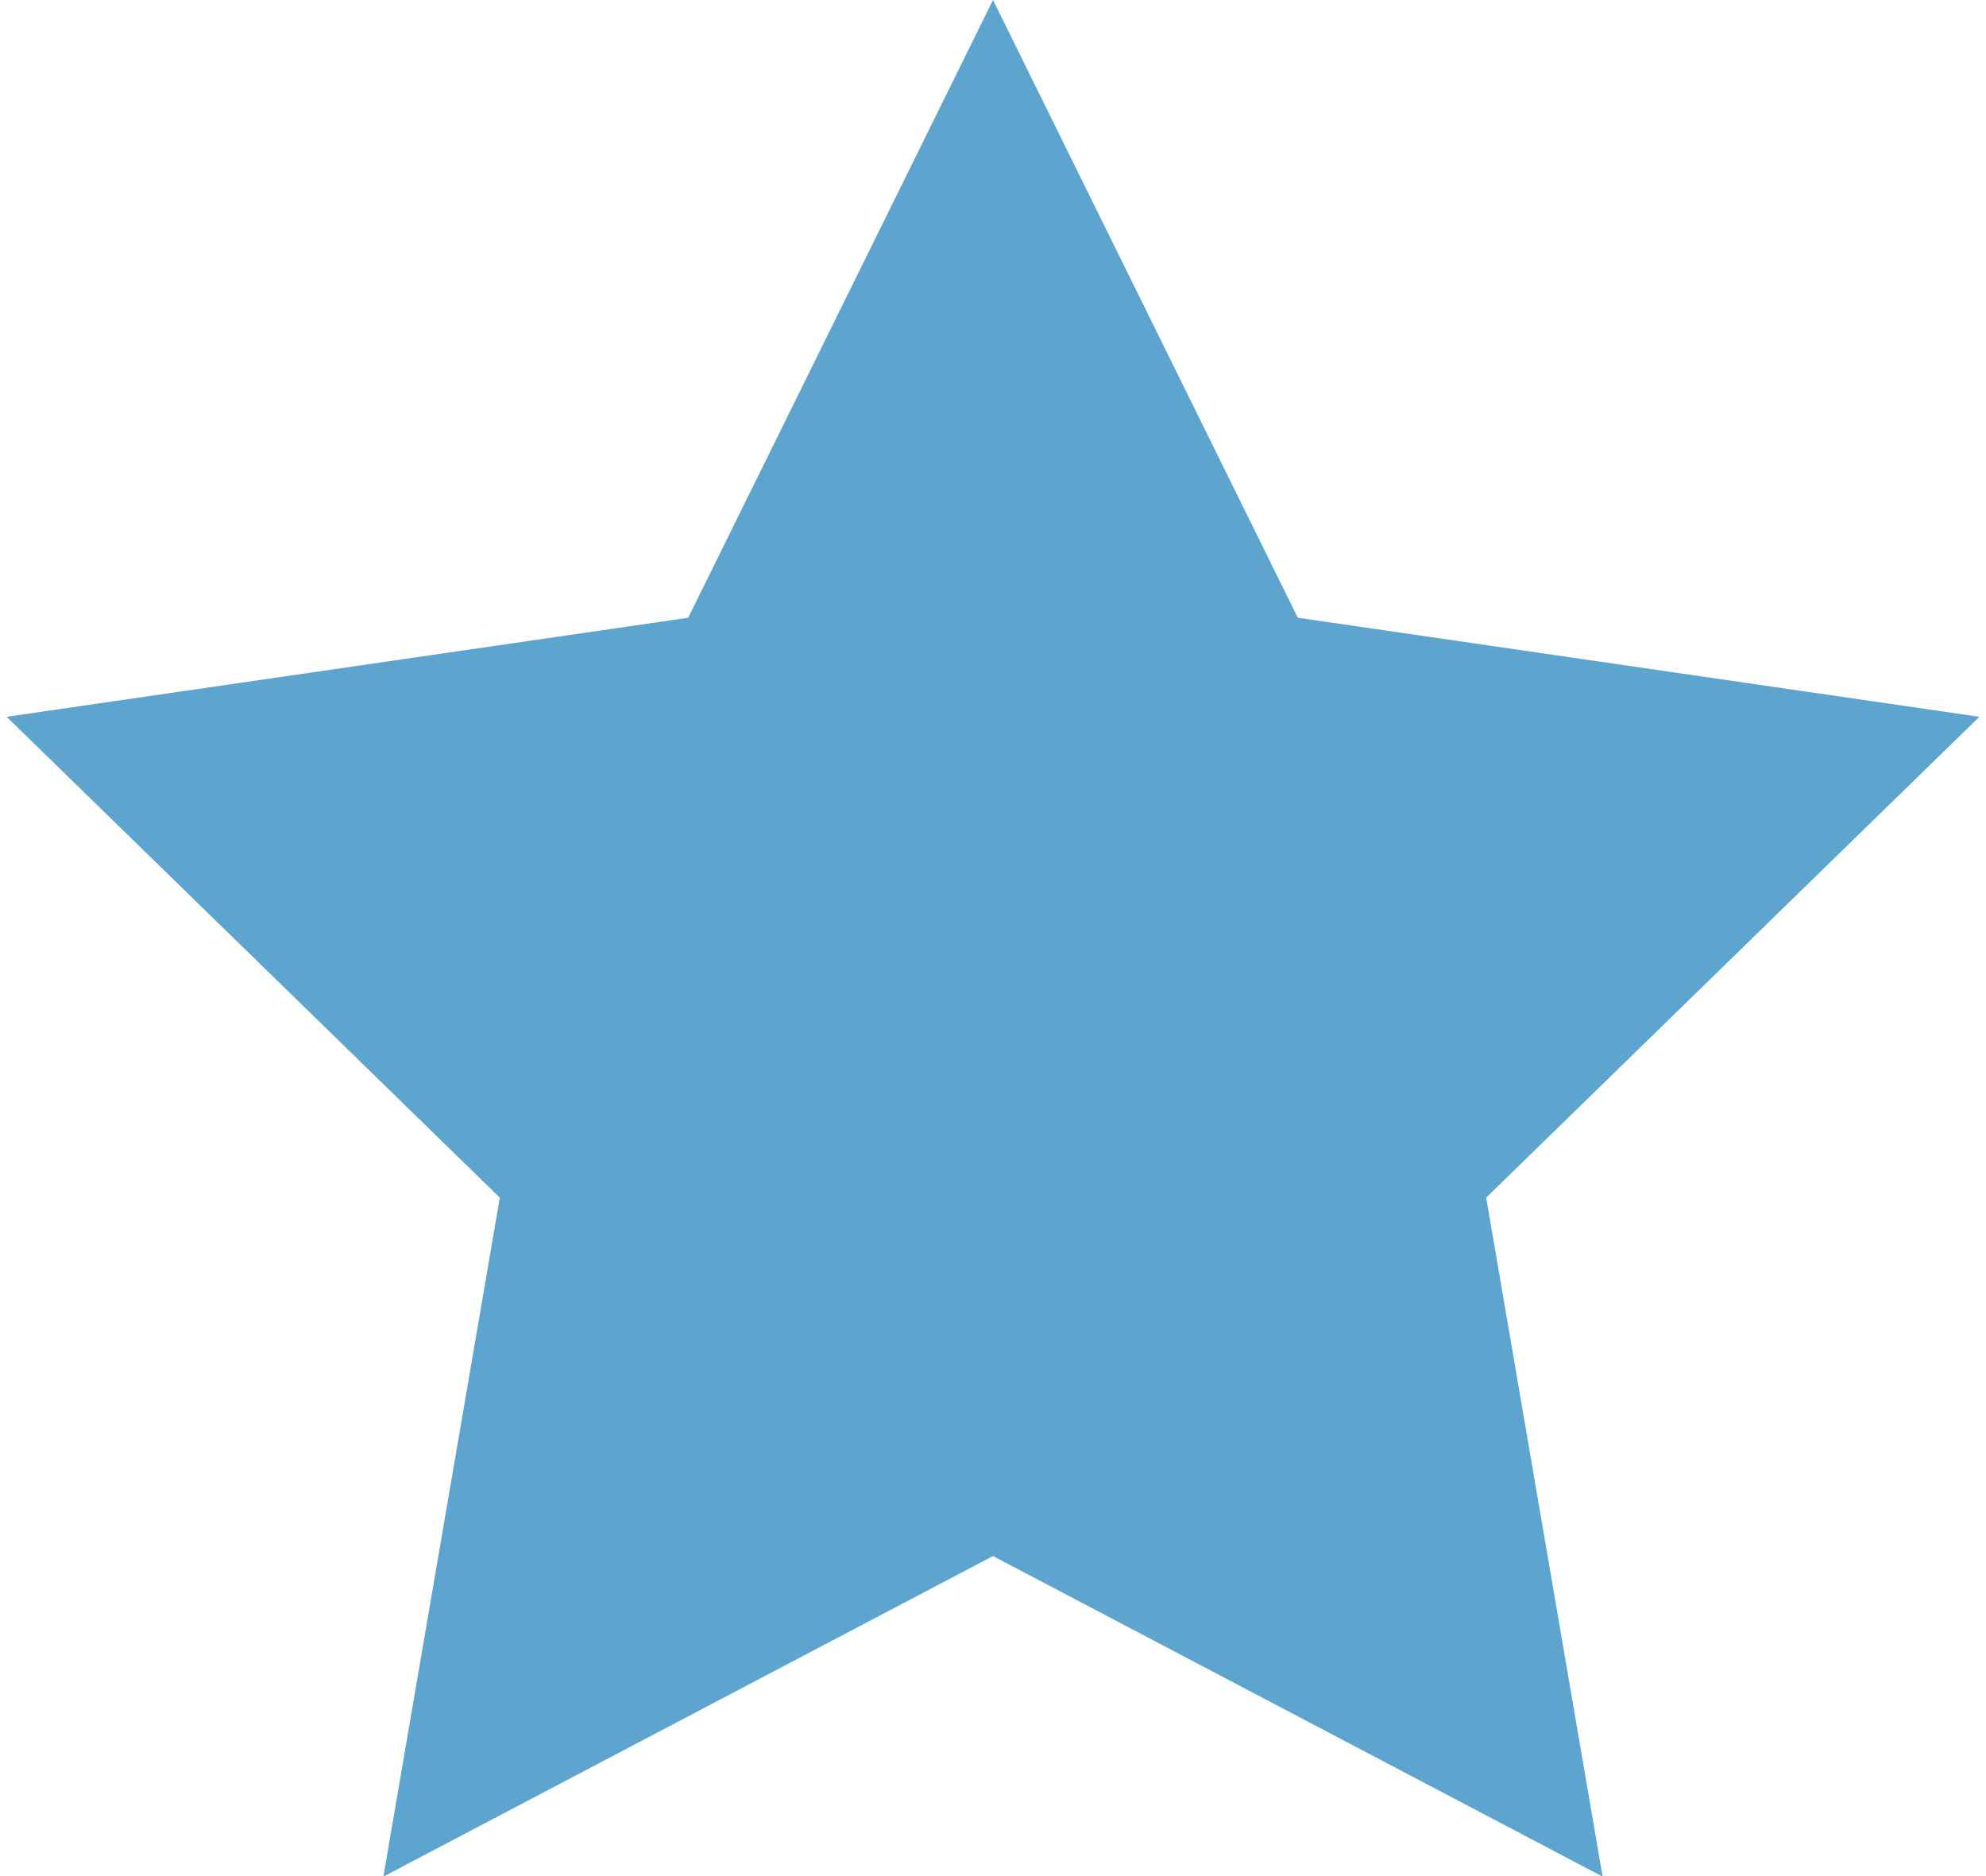 <?xml version="1.0" encoding="UTF-8"?>
<svg width="90px" height="85px" viewBox="0 0 90 85" version="1.1" xmlns="http://www.w3.org/2000/svg" xmlns:xlink="http://www.w3.org/1999/xlink">
    <!-- Generator: Sketch 47.1 (45422) - http://www.bohemiancoding.com/sketch -->
    <title>Star</title>
    <desc>Created with Sketch.</desc>
    <defs></defs>
    <g id="Page-1" stroke="none" stroke-width="1" fill="none" fill-rule="evenodd">
        <g id="linha-1-copy" transform="translate(-315, -32)" fill="#5DA4CF">
            <g id="Group-2-Copy" transform="translate(296, 0)">
                <polygon id="Star" points="64 102.5 36.374 117.024 41.65 86.262 19.3 64.476 50.187 59.988 64 32 77.813 59.988 108.7 64.476 86.35 86.262 91.626 117.024"></polygon>
            </g>
        </g>
    </g>
</svg>